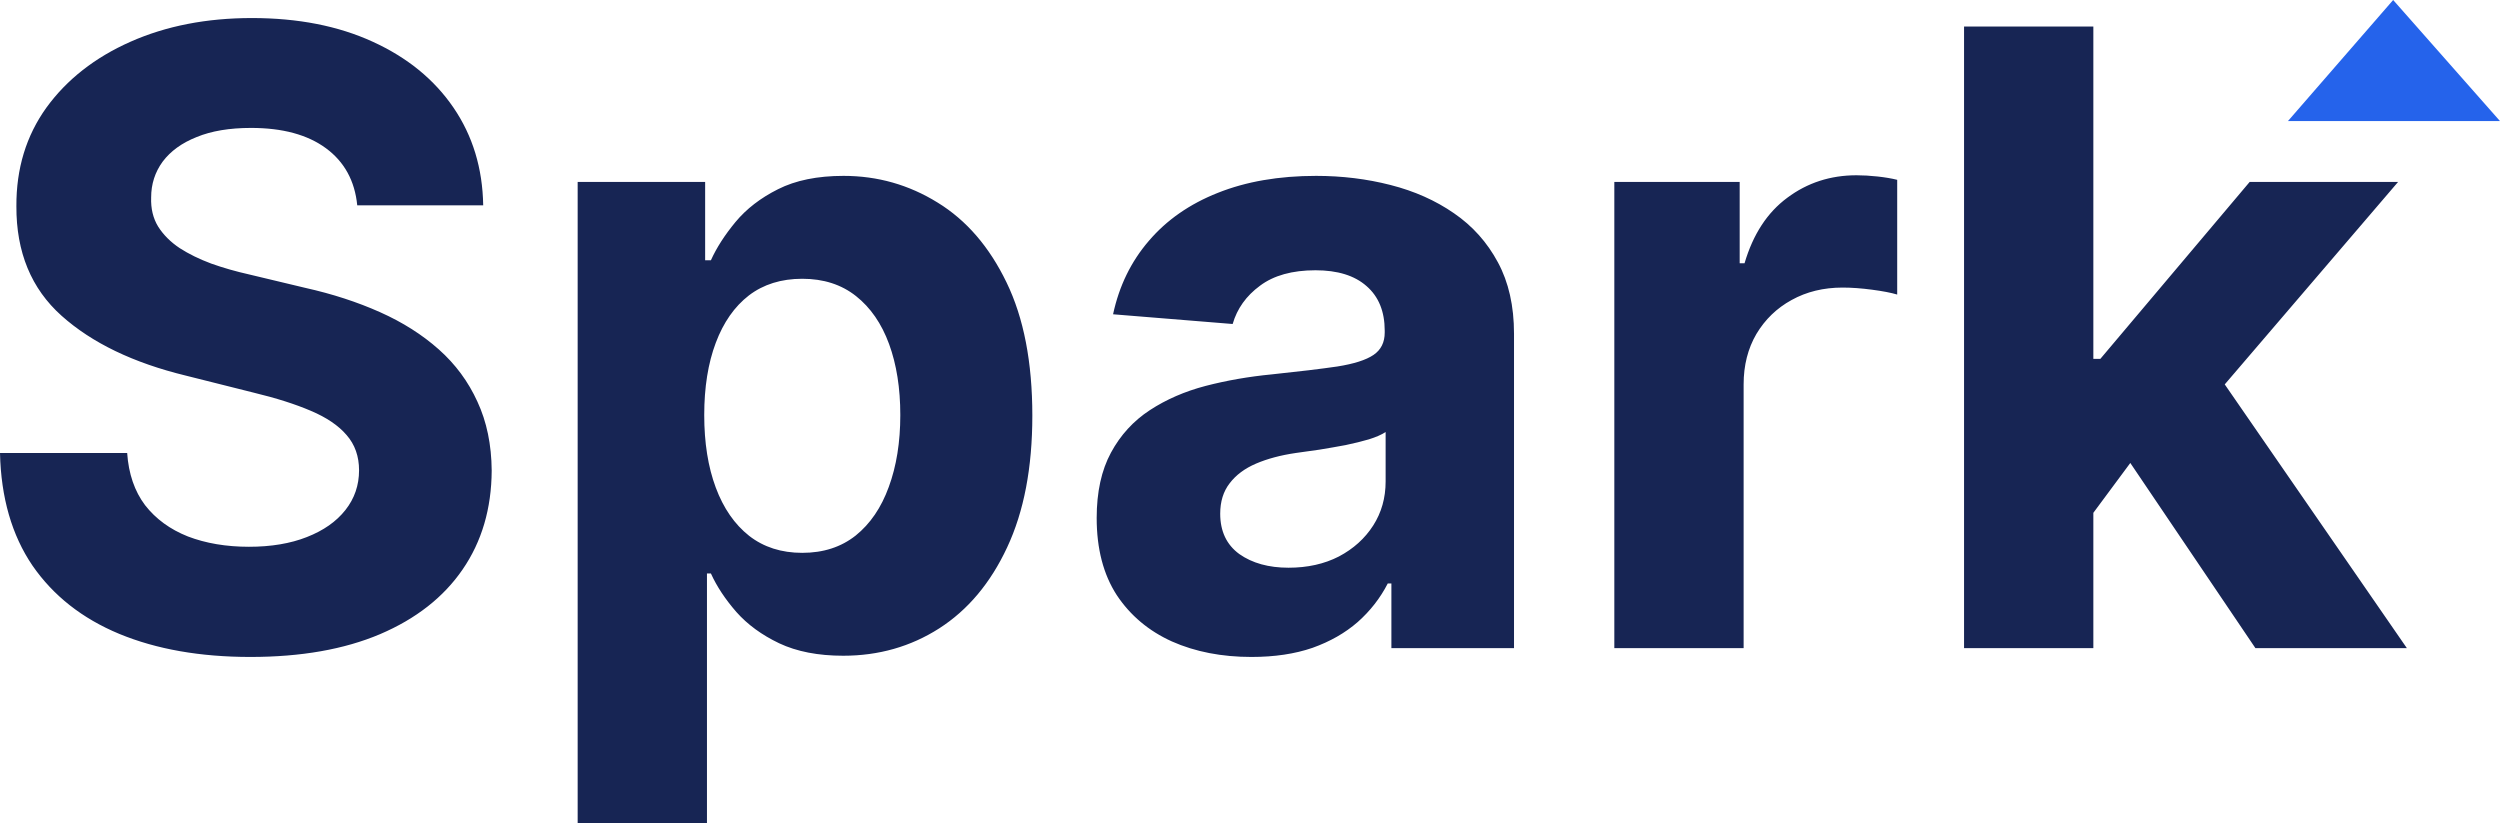 <svg xmlns="http://www.w3.org/2000/svg" fill="none" viewBox="0 0 351 116">
  <path fill="#172554" d="M50.156 28.827C49.815 25.389 48.352 22.719 45.767 20.815 43.182 18.912 39.673 17.96 35.242 17.96 32.23 17.96 29.688 18.386 27.614 19.239 25.54 20.062 23.949 21.213 22.841 22.69 21.761 24.168 21.222 25.844 21.222 27.719 21.165 29.281 21.491 30.645 22.202 31.81 22.94 32.974 23.949 33.983 25.227 34.835 26.506 35.659 27.983 36.383 29.659 37.008 31.335 37.605 33.125 38.116 35.028 38.543L42.869 40.418C46.676 41.27 50.17 42.406 53.352 43.827 56.534 45.247 59.29 46.994 61.619 49.068 63.949 51.142 65.753 53.585 67.031 56.398 68.338 59.21 69.006 62.435 69.034 66.071 69.006 71.412 67.642 76.043 64.943 79.963 62.273 83.855 58.409 86.881 53.352 89.04 48.324 91.17 42.258 92.236 35.156 92.236 28.111 92.236 21.974 91.156 16.747 88.997 11.548 86.838 7.486 83.642 4.56 79.409 1.662 75.148.142 69.878 0 63.599H17.855C18.054 66.525 18.892 68.969 20.369 70.929 21.875 72.861 23.878 74.324 26.378 75.318 28.906 76.284 31.761 76.767 34.943 76.767 38.068 76.767 40.781 76.312 43.082 75.403 45.412 74.494 47.216 73.23 48.494 71.611 49.773 69.991 50.412 68.131 50.412 66.028 50.412 64.068 49.83 62.42 48.665 61.085 47.528 59.75 45.852 58.614 43.636 57.676 41.449 56.739 38.764 55.886 35.582 55.119L26.079 52.733C18.722 50.943 12.912 48.145 8.651 44.338 4.389 40.531 2.273 35.403 2.301 28.954 2.273 23.67 3.679 19.054 6.52 15.105 9.389 11.156 13.324 8.074 18.324 5.858 23.324 3.642 29.006 2.534 35.369 2.534 41.847 2.534 47.5 3.642 52.33 5.858 57.188 8.074 60.966 11.156 63.665 15.105 66.364 19.054 67.756 23.628 67.841 28.827H50.156ZM81.104 115.545V25.545H99.002V36.54H99.812C100.607 34.778 101.758 32.989 103.263 31.17 104.798 29.324 106.786 27.79 109.229 26.568 111.701 25.318 114.769 24.693 118.434 24.693 123.207 24.693 127.61 25.943 131.644 28.443 135.678 30.915 138.903 34.651 141.317 39.651 143.732 44.622 144.94 50.858 144.94 58.358 144.94 65.659 143.761 71.824 141.403 76.852 139.073 81.852 135.891 85.645 131.857 88.23 127.852 90.787 123.363 92.065 118.391 92.065 114.869 92.065 111.871 91.483 109.4 90.318 106.957 89.153 104.954 87.69 103.391 85.929 101.829 84.139 100.636 82.335 99.812 80.517H99.258V115.545H81.104ZM98.874 58.273C98.874 62.165 99.414 65.56 100.494 68.457 101.573 71.355 103.136 73.614 105.181 75.233 107.227 76.824 109.712 77.619 112.638 77.619 115.593 77.619 118.093 76.81 120.138 75.19 122.184 73.543 123.732 71.27 124.783 68.372 125.863 65.446 126.403 62.08 126.403 58.273 126.403 54.494 125.877 51.17 124.826 48.301 123.775 45.432 122.227 43.188 120.181 41.568 118.136 39.949 115.621 39.139 112.638 39.139 109.684 39.139 107.184 39.92 105.138 41.483 103.121 43.045 101.573 45.261 100.494 48.131 99.414 51 98.874 54.381 98.874 58.273ZM175.707 92.236C171.531 92.236 167.809 91.511 164.542 90.062 161.275 88.585 158.69 86.412 156.786 83.543 154.911 80.645 153.974 77.037 153.974 72.719 153.974 69.082 154.641 66.028 155.977 63.557 157.312 61.085 159.13 59.097 161.431 57.591 163.732 56.085 166.346 54.949 169.272 54.182 172.227 53.415 175.323 52.875 178.562 52.562 182.369 52.165 185.437 51.795 187.766 51.455 190.096 51.085 191.786 50.545 192.837 49.835 193.888 49.125 194.414 48.074 194.414 46.682V46.426C194.414 43.727 193.562 41.639 191.857 40.162 190.181 38.685 187.795 37.946 184.698 37.946 181.431 37.946 178.832 38.67 176.9 40.119 174.968 41.54 173.69 43.33 173.065 45.489L156.275 44.125C157.127 40.148 158.803 36.71 161.303 33.812 163.803 30.886 167.028 28.642 170.977 27.079 174.954 25.489 179.556 24.693 184.783 24.693 188.42 24.693 191.9 25.119 195.224 25.972 198.576 26.824 201.545 28.145 204.13 29.935 206.744 31.724 208.803 34.026 210.309 36.838 211.815 39.622 212.567 42.96 212.567 46.852V91H195.352V81.923H194.84C193.789 83.969 192.383 85.773 190.621 87.335 188.86 88.869 186.744 90.077 184.272 90.957 181.8 91.81 178.945 92.236 175.707 92.236ZM180.906 79.707C183.576 79.707 185.934 79.182 187.979 78.131 190.025 77.051 191.63 75.602 192.795 73.784 193.96 71.966 194.542 69.906 194.542 67.605V60.659C193.974 61.028 193.192 61.369 192.198 61.682 191.232 61.966 190.138 62.236 188.917 62.491 187.695 62.719 186.474 62.932 185.252 63.131 184.031 63.301 182.923 63.457 181.928 63.599 179.798 63.912 177.937 64.409 176.346 65.091 174.755 65.773 173.519 66.696 172.638 67.861 171.758 68.997 171.317 70.418 171.317 72.122 171.317 74.594 172.212 76.483 174.002 77.79 175.82 79.068 178.121 79.707 180.906 79.707ZM226.651 91V25.545H244.251V36.966H244.933C246.126 32.903 248.129 29.835 250.941 27.761 253.754 25.659 256.992 24.608 260.657 24.608 261.566 24.608 262.546 24.665 263.597 24.778 264.648 24.892 265.572 25.048 266.367 25.247V41.355C265.515 41.099 264.336 40.872 262.83 40.673 261.325 40.474 259.947 40.375 258.697 40.375 256.026 40.375 253.64 40.957 251.538 42.122 249.464 43.258 247.816 44.849 246.594 46.895 245.401 48.94 244.805 51.298 244.805 53.969V91H226.651ZM275.753 91V47.364 3.727H293.906V91H275.753ZM294.886 50.389H293.906V72L299.095 65 316.662 91H337.926L312.354 53.969 336.69 25.545H315.852L294.886 50.389Z"/>
  <path fill="#2563EB" d="M336 0L351 17H321.227L336 0Z"/>
</svg>
